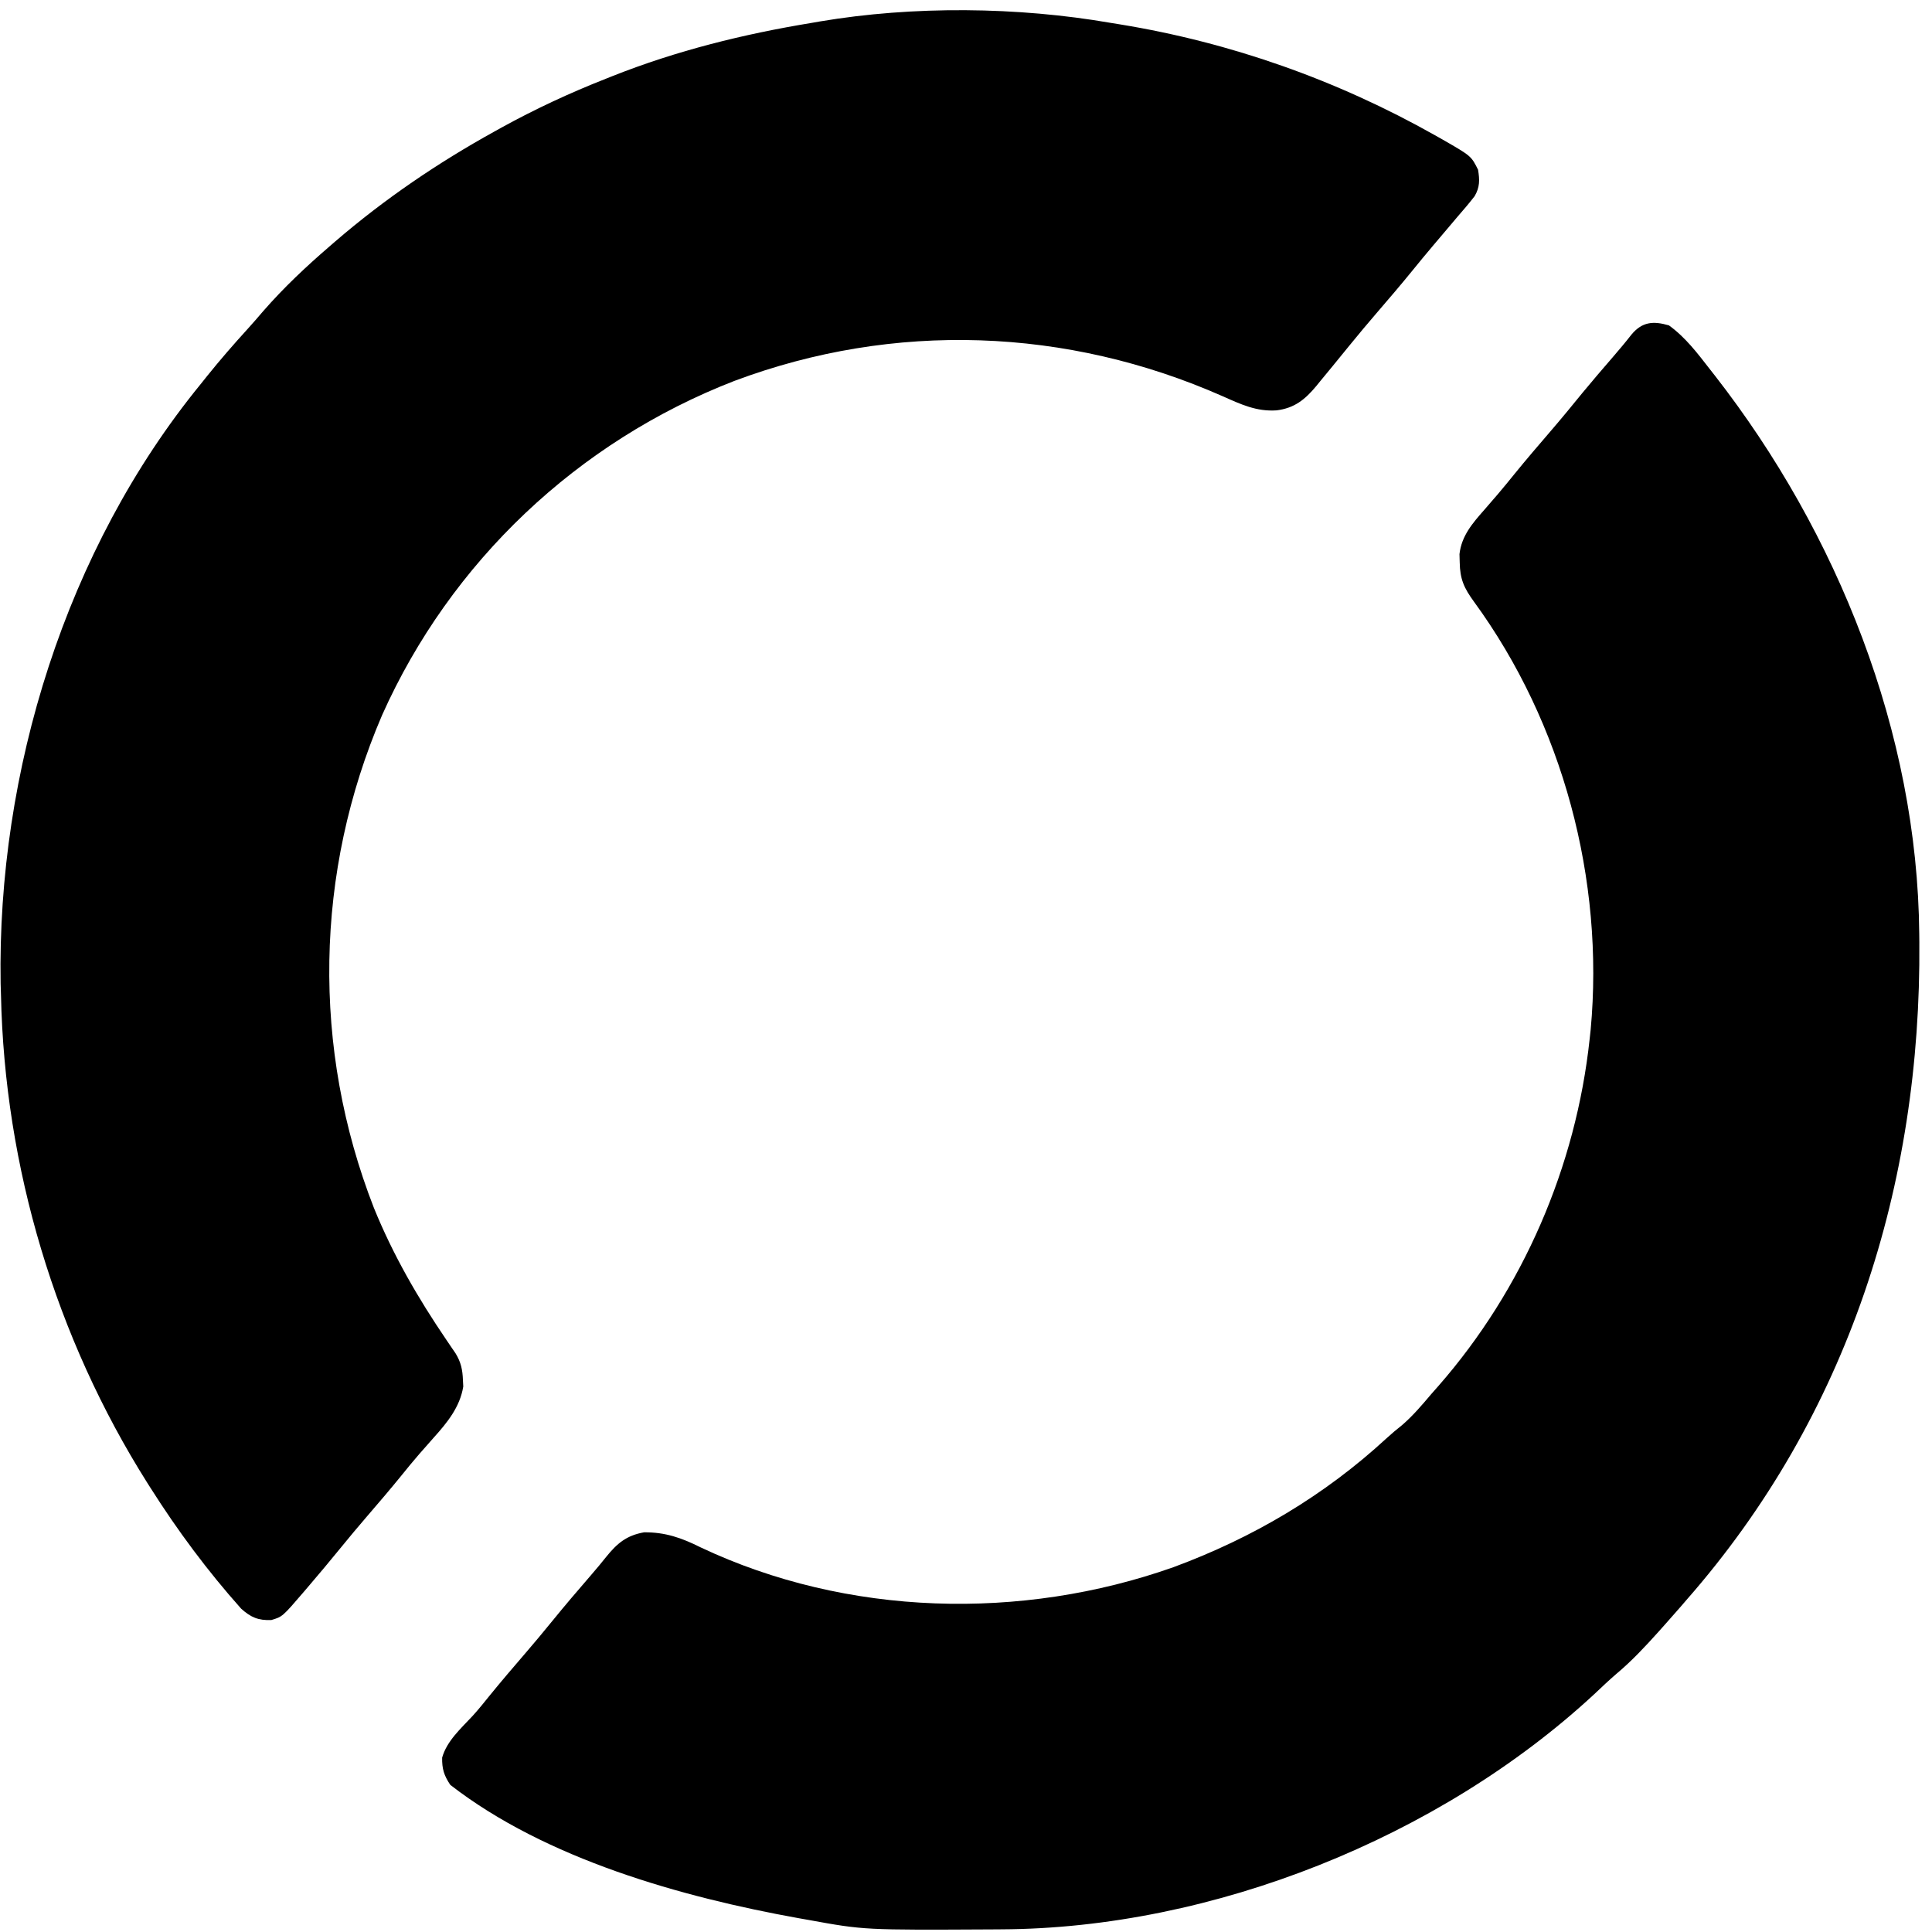 <?xml version="1.0" encoding="UTF-8"?>
<!-- Generated by Pixelmator Pro 3.6.18 -->
<svg width="569" height="569" viewBox="0 0 569 569" xmlns="http://www.w3.org/2000/svg">
    <g id="Relay-Logox">
        <path id="Path" fill="#000000" stroke="none" d="M 327.203 6.751 C 328.091 6.894 328.979 7.038 329.895 7.186 C 362.508 12.521 393.838 23.603 422.607 39.831 C 423.388 40.271 424.169 40.71 424.974 41.162 C 433.288 45.95 433.288 45.95 435.31 49.993 C 435.796 52.971 435.851 55.126 434.293 57.78 C 432.684 59.866 430.99 61.848 429.256 63.831 C 428.505 64.717 427.756 65.604 427.009 66.493 C 425.387 68.421 423.758 70.342 422.124 72.26 C 420.018 74.739 417.955 77.251 415.905 79.777 C 412.482 83.983 408.963 88.096 405.424 92.204 C 402.786 95.272 400.189 98.367 397.635 101.506 C 396.356 103.074 395.076 104.642 393.797 106.209 C 393.209 106.931 393.209 106.931 392.61 107.668 C 391.354 109.205 390.09 110.735 388.824 112.263 C 388.436 112.741 388.049 113.218 387.65 113.711 C 384.32 117.704 381.191 120.219 375.959 120.857 C 370.018 121.258 365.453 119.072 360.106 116.703 C 314.281 96.446 263.347 94.548 216.289 112.18 C 170.169 130.062 132.729 165.42 112.536 210.607 C 92.652 256.85 91.792 308.804 110.115 355.731 C 115.758 369.611 123.042 382.216 131.45 394.586 C 131.918 395.276 132.385 395.967 132.867 396.679 C 133.294 397.303 133.721 397.927 134.16 398.57 C 135.768 401.17 136.239 403.474 136.34 406.476 C 136.373 407.095 136.405 407.713 136.438 408.351 C 135.464 414.4 131.69 419.021 127.692 423.449 C 126.759 424.508 125.828 425.567 124.898 426.628 C 124.442 427.143 123.987 427.659 123.518 428.191 C 121.742 430.227 120.039 432.319 118.34 434.421 C 114.938 438.613 111.435 442.708 107.911 446.796 C 105.29 449.845 102.713 452.921 100.178 456.043 C 97.111 459.816 93.987 463.536 90.827 467.232 C 90.391 467.744 89.955 468.255 89.506 468.783 C 83.19 476.146 83.19 476.146 79.908 477.124 C 76.084 477.28 73.86 476.337 71.017 473.769 C 61.149 462.701 52.33 450.834 44.395 438.313 C 43.922 437.57 43.922 437.57 43.438 436.811 C 16.372 393.966 1.341 343.696 0.288 293.018 C 0.253 291.903 0.219 290.788 0.183 289.639 C -0.861 227.268 19.384 161.757 59.098 113.128 C 59.753 112.307 60.409 111.487 61.084 110.641 C 64.861 105.953 68.784 101.428 72.841 96.979 C 74.455 95.198 76.024 93.388 77.584 91.56 C 83.599 84.666 90.226 78.442 97.151 72.48 C 97.687 72.015 98.223 71.551 98.775 71.072 C 113.207 58.649 128.925 47.963 145.583 38.75 C 146.23 38.391 146.877 38.031 147.544 37.66 C 157.573 32.125 167.792 27.379 178.448 23.183 C 179.098 22.923 179.748 22.664 180.418 22.397 C 199.336 14.903 218.936 10.05 238.988 6.751 C 239.806 6.608 240.625 6.465 241.468 6.318 C 268.934 1.674 299.782 1.985 327.203 6.751 Z"/>
        <path id="path1" fill="#000000" stroke="none" d="M 491.525 95.831 C 496.461 99.41 499.918 104.032 503.633 108.804 C 504.347 109.715 504.347 109.715 505.075 110.644 C 541.205 157.001 564.726 215.765 565.244 275.025 C 565.253 275.836 565.261 276.648 565.27 277.484 C 565.861 348.914 544.33 416.916 496.715 471.178 C 496.187 471.791 495.66 472.404 495.117 473.036 C 493.647 474.738 492.159 476.42 490.661 478.097 C 489.921 478.926 489.182 479.756 488.421 480.61 C 484.503 484.969 480.569 489.19 476.066 492.958 C 473.812 494.885 471.681 496.926 469.526 498.961 C 423.88 541.243 357.077 567.937 294.93 568.217 C 294.025 568.223 293.12 568.229 292.187 568.236 C 254.519 568.432 254.519 568.432 238.123 565.447 C 237.147 565.275 236.172 565.103 235.166 564.926 C 200.777 558.728 160.748 547.509 132.61 525.664 C 130.77 522.902 130.154 520.96 130.219 517.637 C 131.599 512.735 135.736 509.076 139.137 505.418 C 140.925 503.462 142.576 501.407 144.232 499.34 C 147.655 495.133 151.175 491.019 154.715 486.911 C 157.336 483.863 159.914 480.786 162.448 477.664 C 166.315 472.904 170.29 468.245 174.306 463.61 C 175.736 461.957 177.12 460.295 178.482 458.583 C 181.735 454.542 184.504 452.207 189.691 451.286 C 195.959 451.237 200.81 452.948 206.339 455.719 C 249.477 476.092 300.847 477.392 345.599 461.555 C 368.974 452.918 390.039 440.489 408.378 423.57 C 409.877 422.202 411.394 420.922 412.986 419.665 C 416.161 416.913 418.763 413.841 421.472 410.638 C 422.187 409.826 422.901 409.015 423.638 408.179 C 448.532 379.731 464.146 343.56 468.174 305.99 C 468.27 305.114 468.366 304.238 468.465 303.335 C 472.565 259.121 460.311 213.099 434.107 177.209 C 431.176 173.192 429.987 170.56 429.904 165.614 C 429.882 164.814 429.86 164.015 429.837 163.191 C 430.45 157.801 433.672 154.098 437.148 150.154 C 438.008 149.16 438.867 148.164 439.725 147.168 C 440.15 146.677 440.576 146.186 441.014 145.68 C 442.736 143.671 444.402 141.617 446.066 139.56 C 449.489 135.353 453.009 131.239 456.549 127.131 C 459.808 123.341 462.981 119.489 466.13 115.608 C 469.021 112.101 471.984 108.659 474.955 105.221 C 476.84 103.035 478.685 100.85 480.461 98.574 C 483.62 94.748 486.912 94.485 491.525 95.831 Z"/>
    </g>
</svg>
